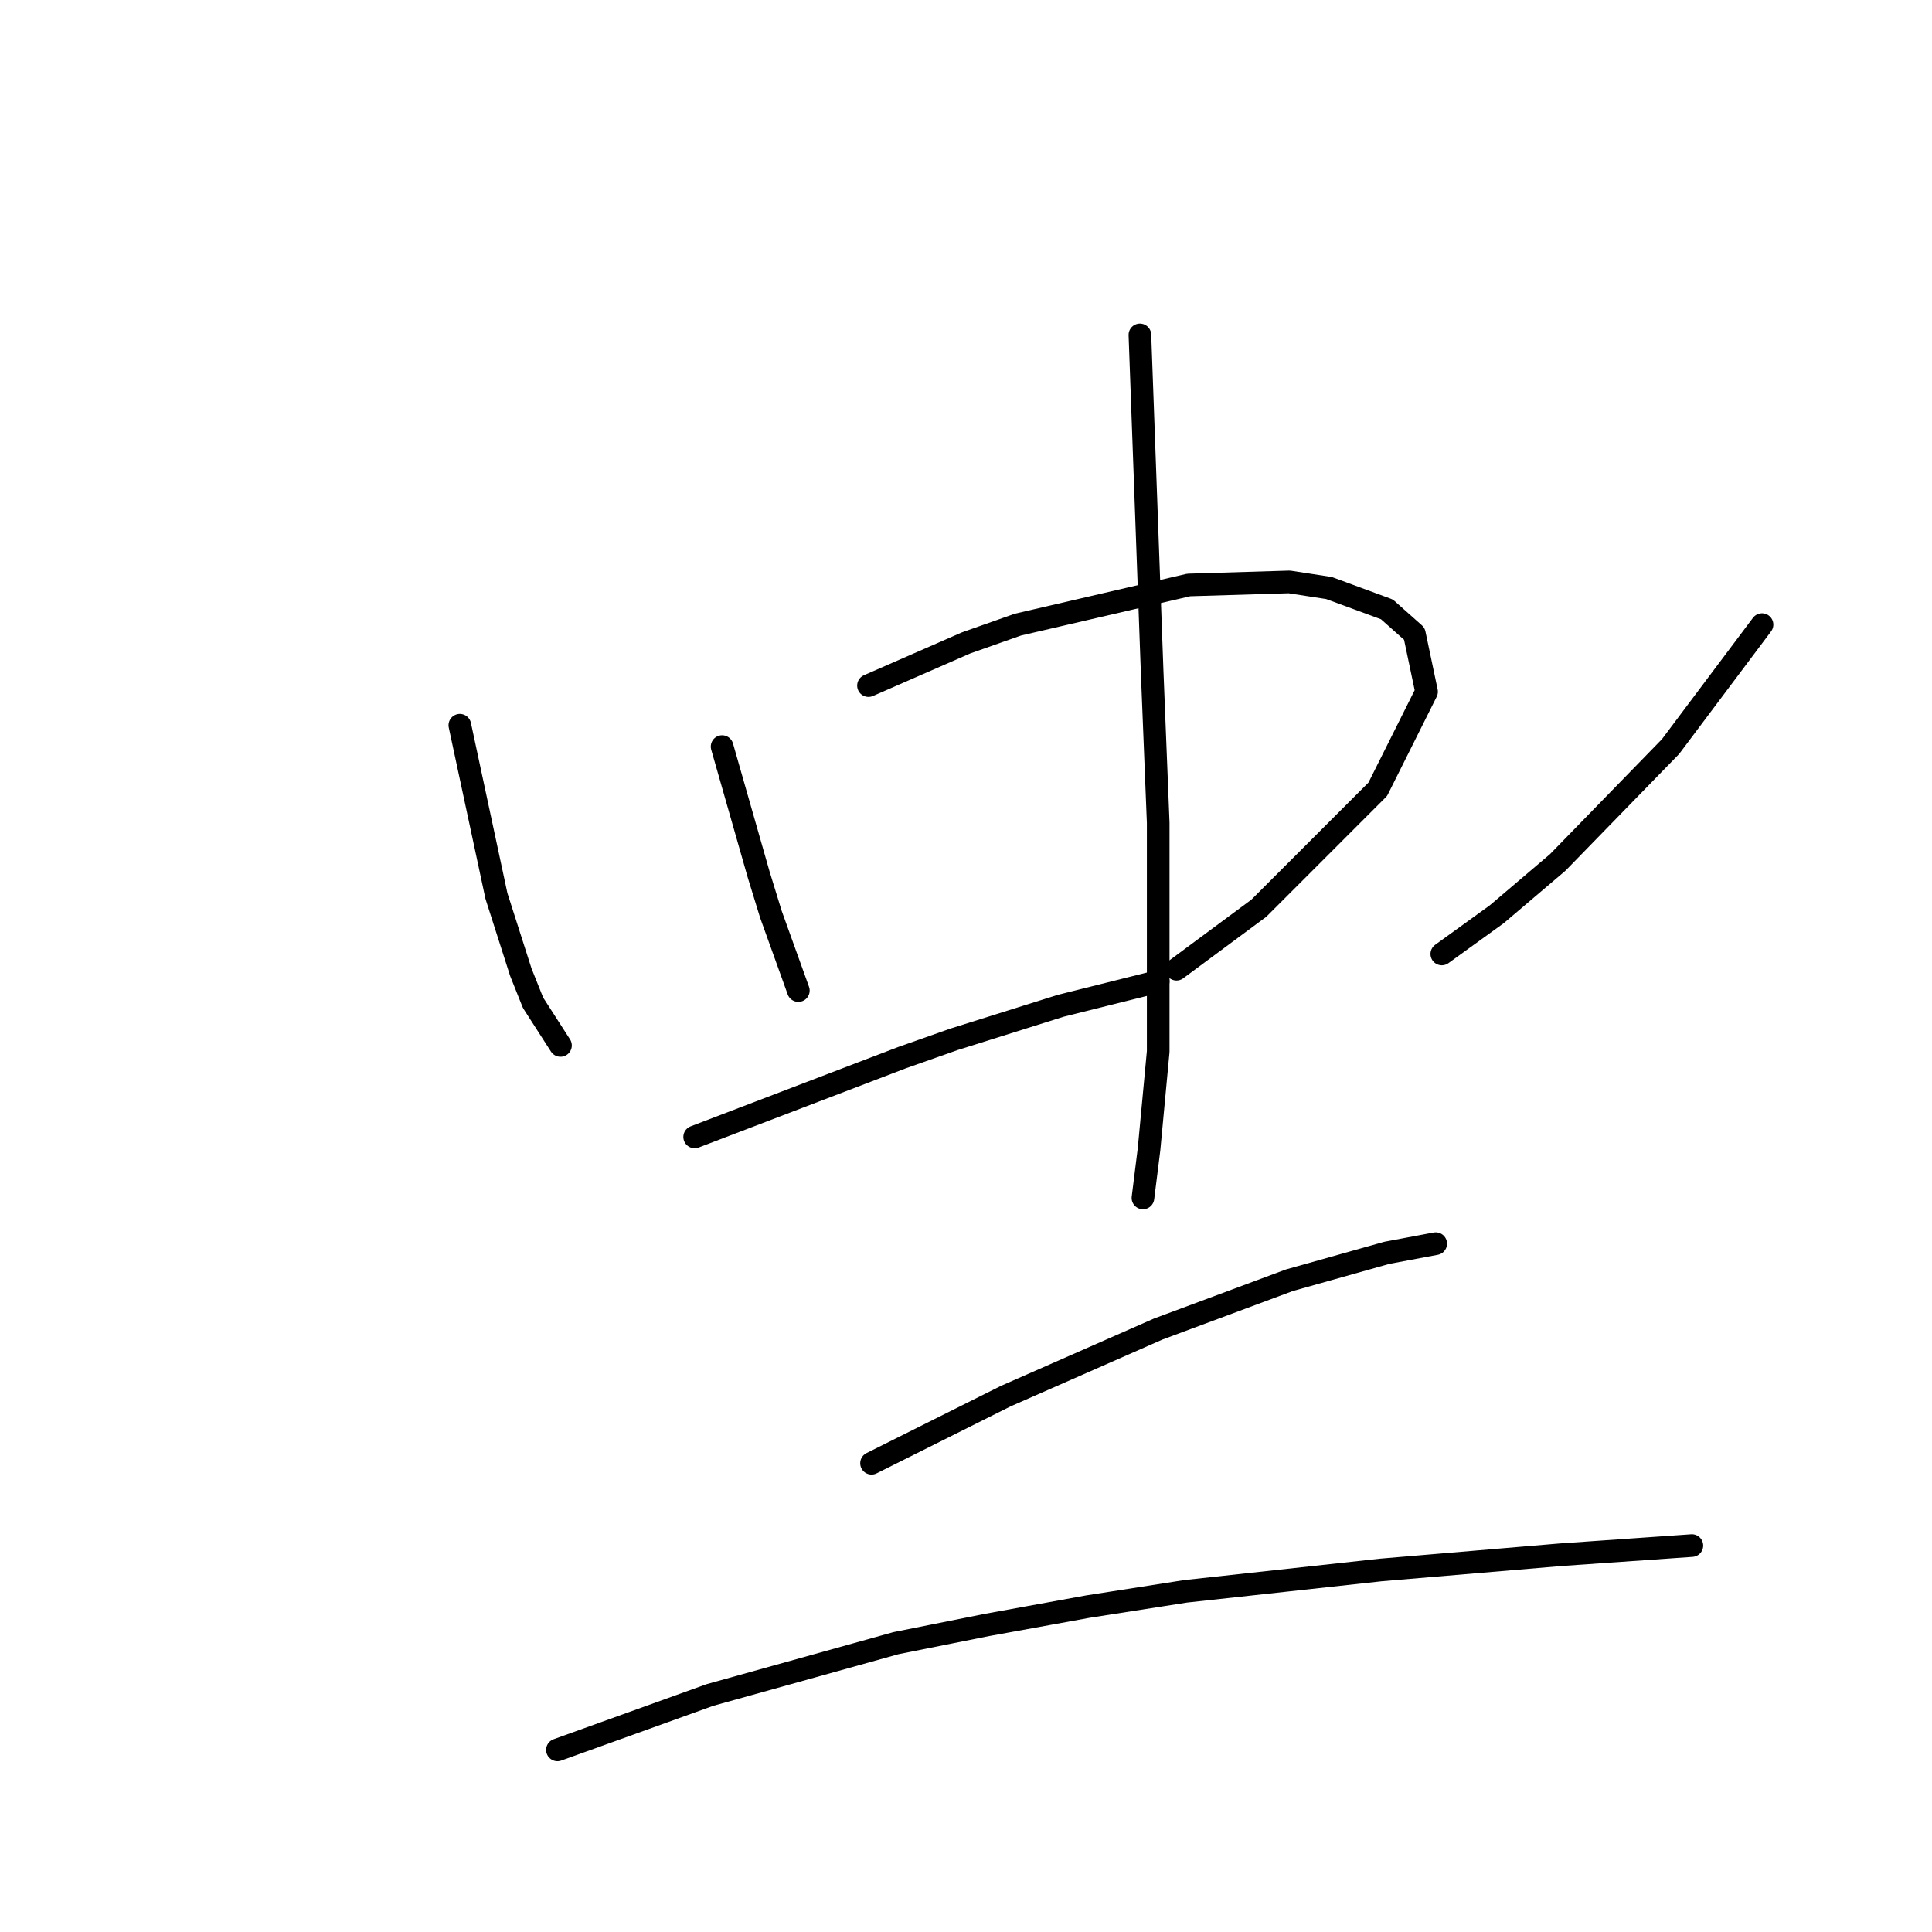 <?xml version="1.0" standalone="no"?>
    <svg width="256" height="256" xmlns="http://www.w3.org/2000/svg" version="1.1">
    <polyline stroke="black" stroke-width="3" stroke-linecap="round" fill="transparent" stroke-linejoin="round" points="60.932 96.098 63.357 107.413 65.781 118.727 69.014 128.829 70.63 132.87 74.267 138.527 74.267 138.527 " />
        <polyline stroke="black" stroke-width="3" stroke-linecap="round" fill="transparent" stroke-linejoin="round" points="95.683 98.927 97.3 104.584 98.916 110.241 100.532 115.898 102.149 121.151 105.785 131.254 105.785 131.254 " />
        <polyline stroke="black" stroke-width="3" stroke-linecap="round" fill="transparent" stroke-linejoin="round" points="115.079 90.845 121.545 88.017 128.01 85.188 134.879 82.764 157.508 77.511 170.843 77.106 176.096 77.915 183.773 80.743 187.41 83.976 189.026 91.653 182.561 104.584 166.802 120.343 155.892 128.425 155.892 128.425 " />
        <polyline stroke="black" stroke-width="3" stroke-linecap="round" fill="transparent" stroke-linejoin="round" points="92.047 150.649 105.785 145.396 119.524 140.143 126.394 137.719 140.537 133.274 153.467 130.041 153.467 130.041 " />
        <polyline stroke="black" stroke-width="3" stroke-linecap="round" fill="transparent" stroke-linejoin="round" points="233.476 82.764 227.414 90.845 221.353 98.927 206.402 114.282 198.32 121.151 191.047 126.405 191.047 126.405 " />
        <polyline stroke="black" stroke-width="3" stroke-linecap="round" fill="transparent" stroke-linejoin="round" points="151.043 44.376 151.851 66.6 152.659 88.825 153.467 109.029 153.467 126 153.467 139.335 152.255 152.266 151.447 158.731 151.447 158.731 " />
        <polyline stroke="black" stroke-width="3" stroke-linecap="round" fill="transparent" stroke-linejoin="round" points="115.483 193.886 124.373 189.441 133.263 184.997 153.467 176.107 170.843 169.641 183.773 166.005 190.239 164.792 190.239 164.792 " />
        <polyline stroke="black" stroke-width="3" stroke-linecap="round" fill="transparent" stroke-linejoin="round" points="73.863 231.87 83.965 228.233 94.067 224.597 118.716 217.727 130.839 215.303 144.173 212.878 157.104 210.858 182.965 208.029 206.806 206.009 224.182 204.797 224.182 204.797 " />
        </svg>